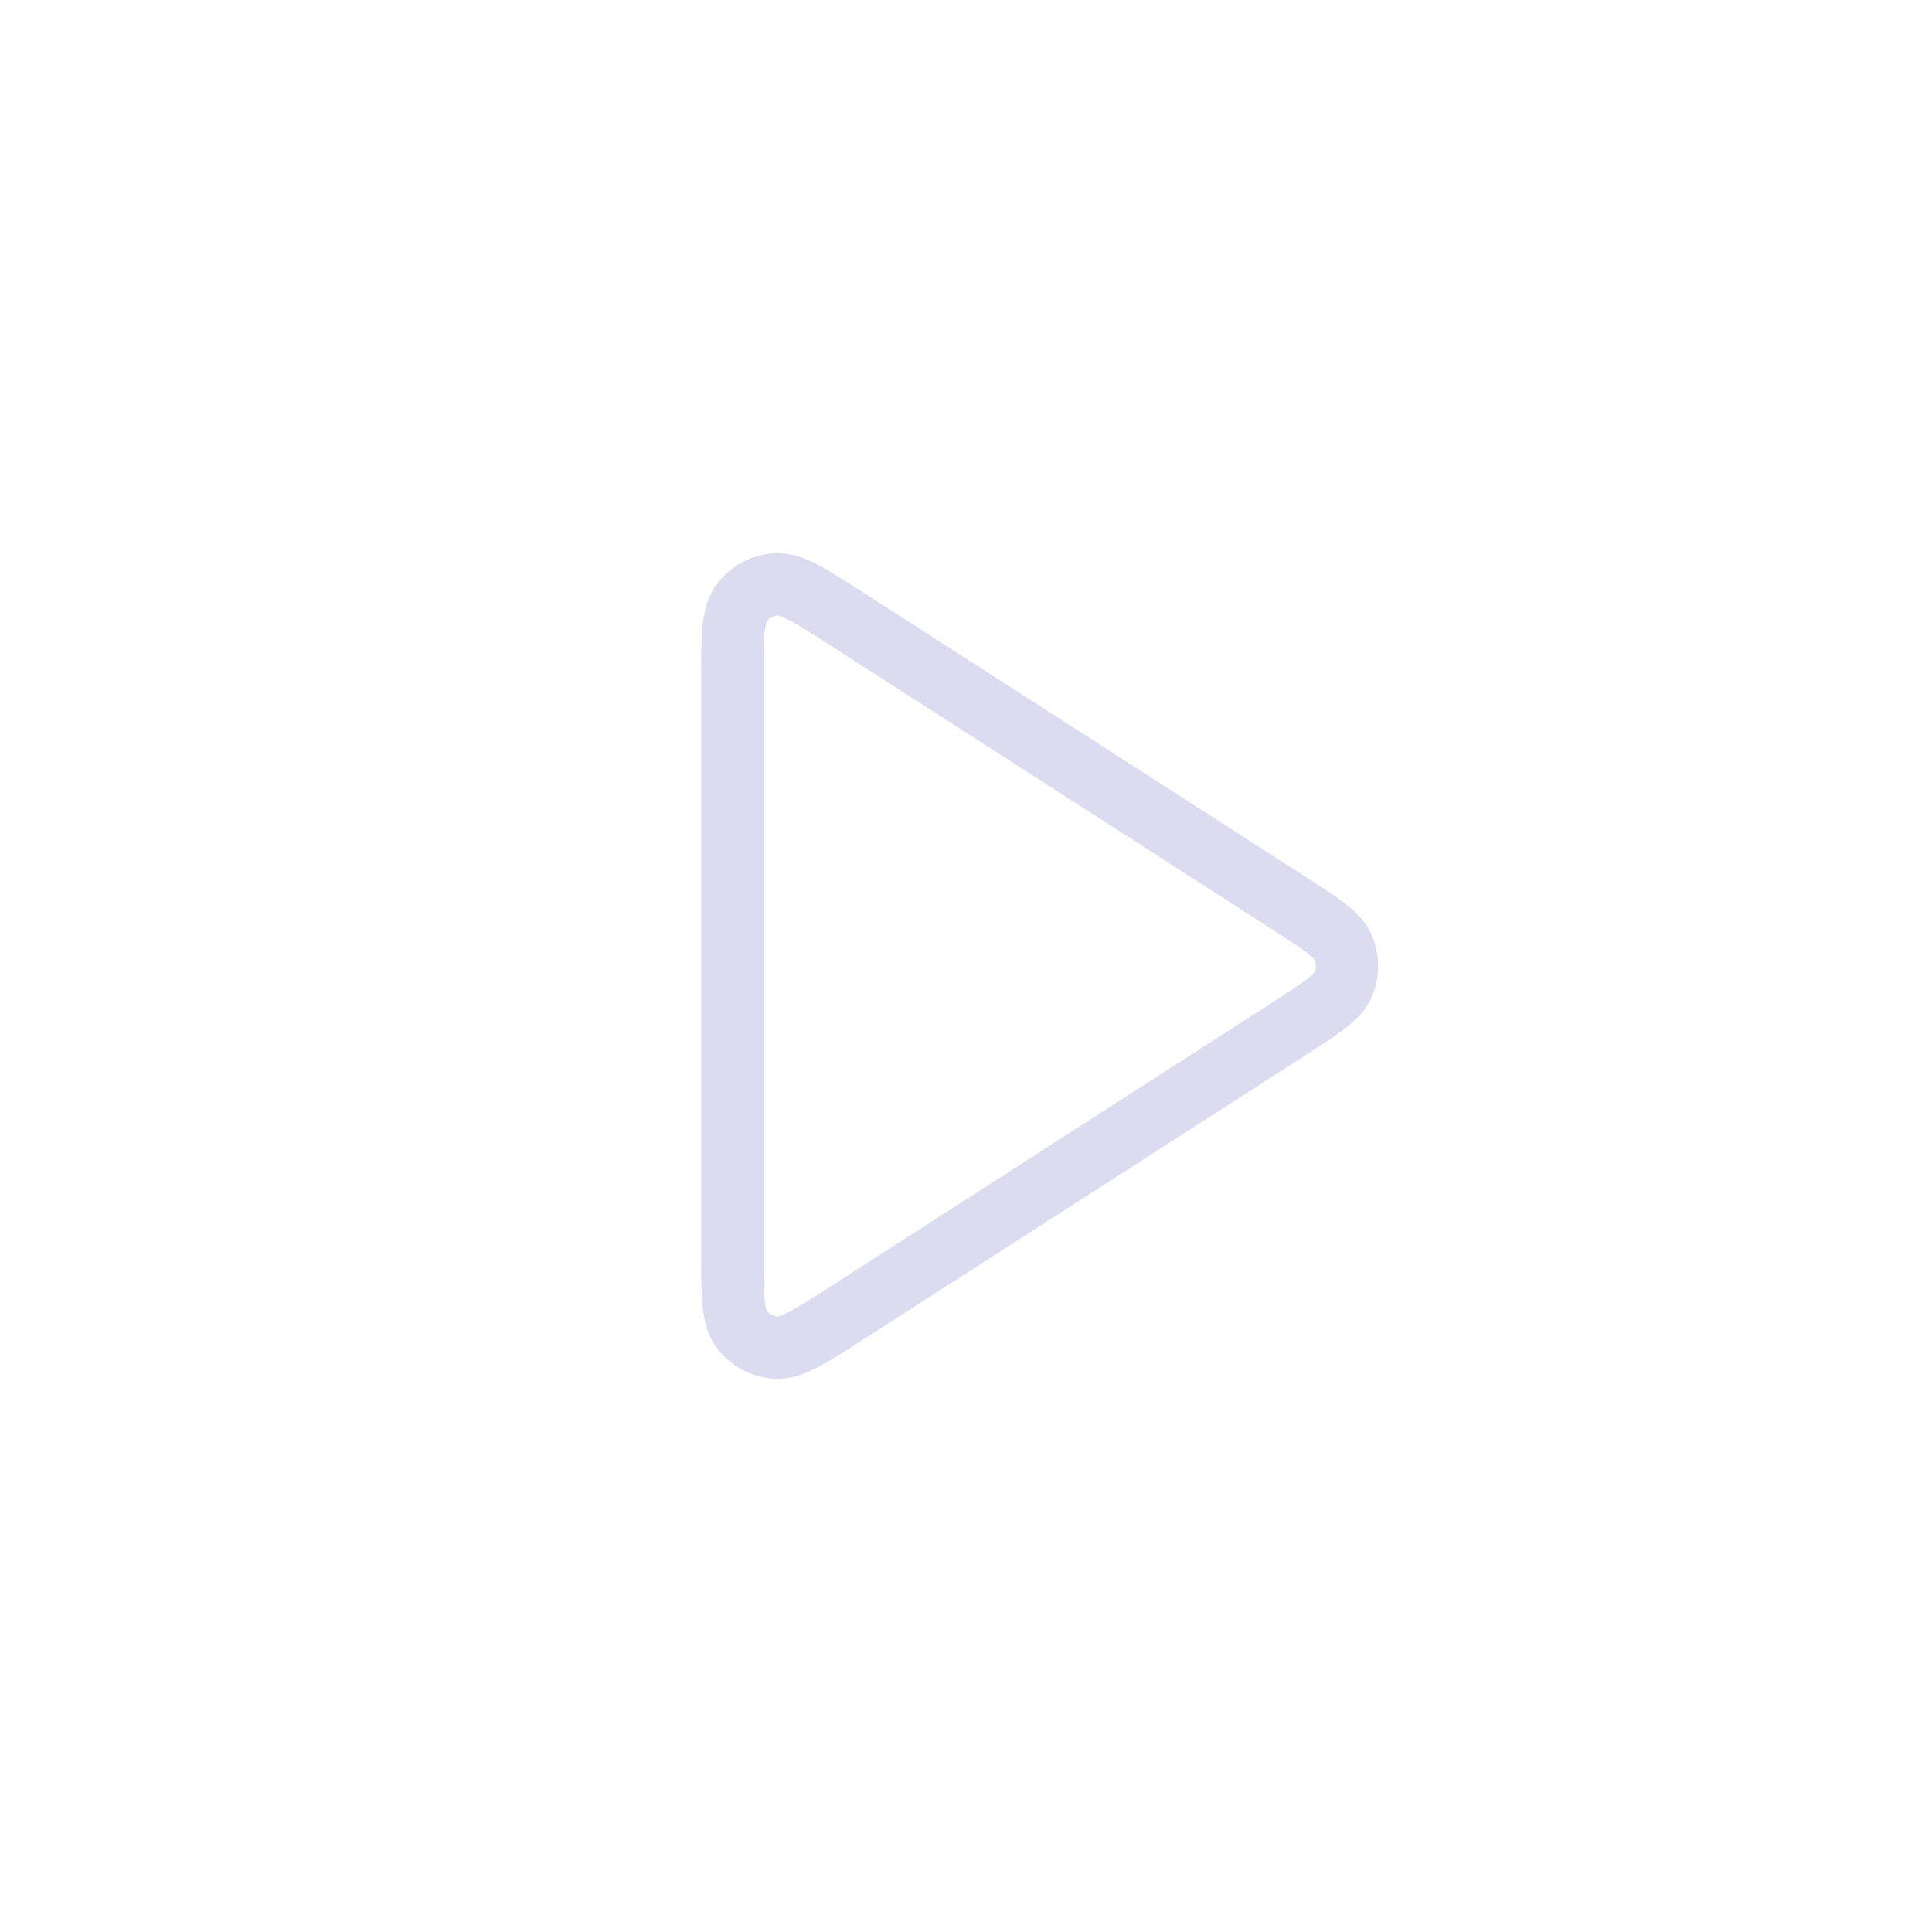 <svg width="62" height="62" viewBox="0 0 62 62" fill="none" xmlns="http://www.w3.org/2000/svg">
<path id="Icon" fill-rule="evenodd" clip-rule="evenodd" d="M27.198 19.877L41.36 28.981C42.405 29.653 42.927 29.989 43.108 30.416C43.266 30.789 43.266 31.211 43.108 31.584C42.927 32.011 42.405 32.347 41.36 33.019L27.198 42.123C25.993 42.897 25.391 43.284 24.893 43.249C24.459 43.218 24.06 43 23.799 42.651C23.5 42.252 23.5 41.536 23.5 40.104V21.896C23.5 20.464 23.5 19.748 23.799 19.349C24.06 19 24.459 18.782 24.893 18.751C25.391 18.716 25.993 19.103 27.198 19.877Z" stroke="#DCDCF0" stroke-width="2" stroke-linecap="round" stroke-linejoin="round"/>
</svg>
